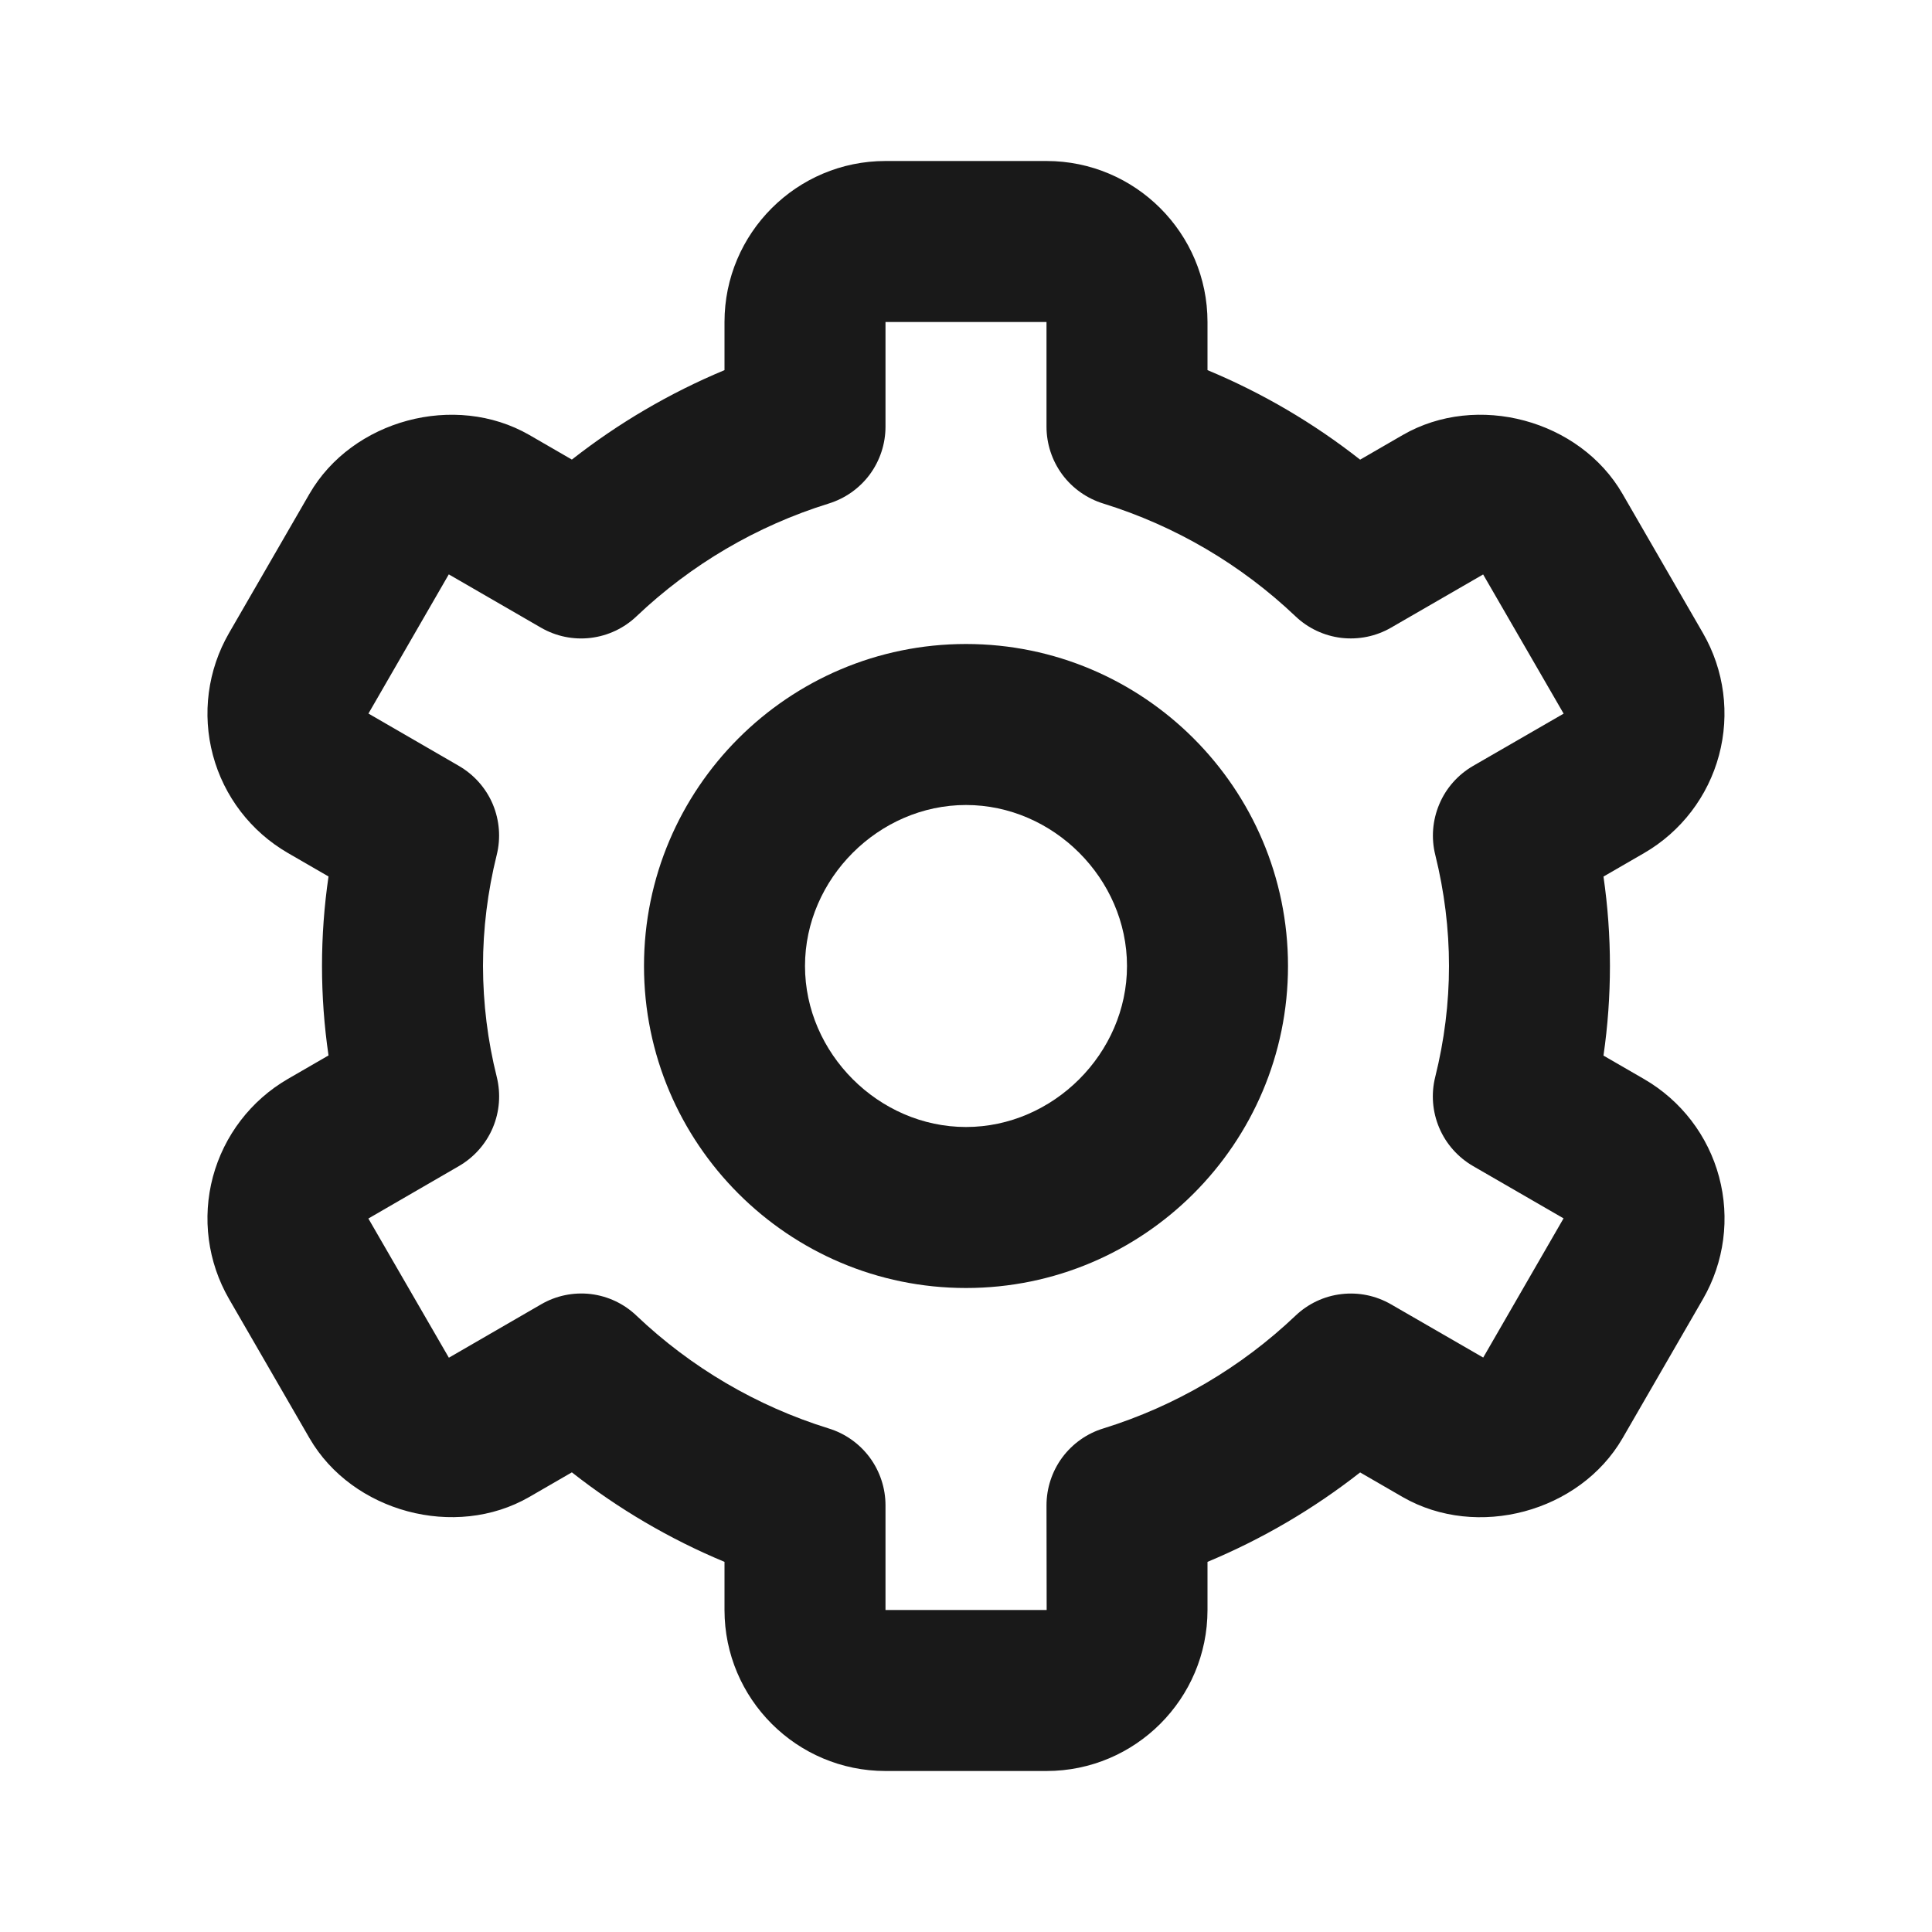<svg width="24" height="24" viewBox="0 0 24 24" fill="none" xmlns="http://www.w3.org/2000/svg">
<path d="M12 16C14.206 16 16 14.206 16 12C16 9.794 14.206 8 12 8C9.794 8 8 9.794 8 12C8 14.206 9.794 16 12 16ZM12 10C13.084 10 14 10.916 14 12C14 13.084 13.084 14 12 14C10.916 14 10 13.084 10 12C10 10.916 10.916 10 12 10Z" fill="#191919"/>
<path d="M2.845 16.136L3.845 17.866C4.376 18.783 5.654 19.127 6.575 18.596L7.104 18.29C7.683 18.745 8.32 19.119 9 19.402V20C9 21.103 9.897 22 11 22H13C14.103 22 15 21.103 15 20V19.402C15.679 19.119 16.317 18.745 16.896 18.291L17.425 18.597C18.348 19.127 19.623 18.785 20.156 17.866L21.155 16.137C21.42 15.678 21.492 15.132 21.355 14.62C21.218 14.107 20.883 13.671 20.424 13.405L19.919 13.113C20.026 12.376 20.026 11.626 19.919 10.889L20.424 10.597C20.883 10.331 21.217 9.894 21.354 9.382C21.491 8.87 21.42 8.324 21.155 7.865L20.156 6.136C19.625 5.216 18.348 4.871 17.425 5.404L16.896 5.71C16.317 5.255 15.68 4.881 15 4.598V4C15 2.897 14.103 2 13 2H11C9.897 2 9 2.897 9 4V4.598C8.321 4.881 7.683 5.255 7.104 5.709L6.575 5.403C5.651 4.872 4.375 5.216 3.844 6.135L2.845 7.864C2.58 8.323 2.508 8.869 2.645 9.381C2.782 9.894 3.117 10.33 3.576 10.596L4.081 10.888C3.973 11.625 3.973 12.374 4.081 13.111L3.576 13.403C3.117 13.669 2.783 14.106 2.645 14.618C2.508 15.131 2.58 15.677 2.845 16.136ZM6.171 13.378C6.058 12.927 6.001 12.465 6 12C6 11.538 6.058 11.074 6.17 10.622C6.223 10.411 6.205 10.189 6.121 9.989C6.036 9.789 5.888 9.623 5.7 9.514L4.577 8.864L5.575 7.135L6.72 7.797C6.907 7.905 7.123 7.95 7.338 7.924C7.552 7.898 7.752 7.804 7.908 7.655C8.585 7.012 9.4 6.533 10.292 6.256C10.497 6.193 10.676 6.067 10.804 5.895C10.931 5.723 11 5.514 11 5.3V4H13V5.3C13 5.514 13.069 5.723 13.196 5.895C13.324 6.067 13.503 6.193 13.708 6.256C14.6 6.533 15.415 7.012 16.092 7.655C16.248 7.804 16.448 7.898 16.662 7.924C16.877 7.949 17.093 7.905 17.28 7.797L18.424 7.136L19.424 8.865L18.3 9.514C18.112 9.623 17.964 9.789 17.88 9.989C17.795 10.189 17.777 10.411 17.83 10.622C17.942 11.074 18 11.538 18 12C18 12.461 17.942 12.925 17.829 13.378C17.776 13.589 17.794 13.811 17.879 14.011C17.964 14.211 18.112 14.377 18.3 14.486L19.423 15.135L18.425 16.864L17.28 16.203C17.093 16.095 16.877 16.05 16.662 16.076C16.448 16.101 16.248 16.196 16.092 16.345C15.415 16.988 14.6 17.467 13.708 17.744C13.503 17.806 13.324 17.933 13.196 18.105C13.069 18.277 13 18.486 13 18.7L13.002 20H11V18.7C11 18.486 10.931 18.277 10.804 18.105C10.676 17.933 10.497 17.806 10.292 17.744C9.4 17.467 8.585 16.988 7.908 16.345C7.752 16.195 7.552 16.101 7.338 16.075C7.123 16.05 6.906 16.095 6.72 16.204L5.576 16.866L4.576 15.137L5.7 14.486C5.888 14.377 6.036 14.211 6.121 14.011C6.206 13.811 6.223 13.589 6.171 13.378Z" fill="#191919"/>
</svg>
